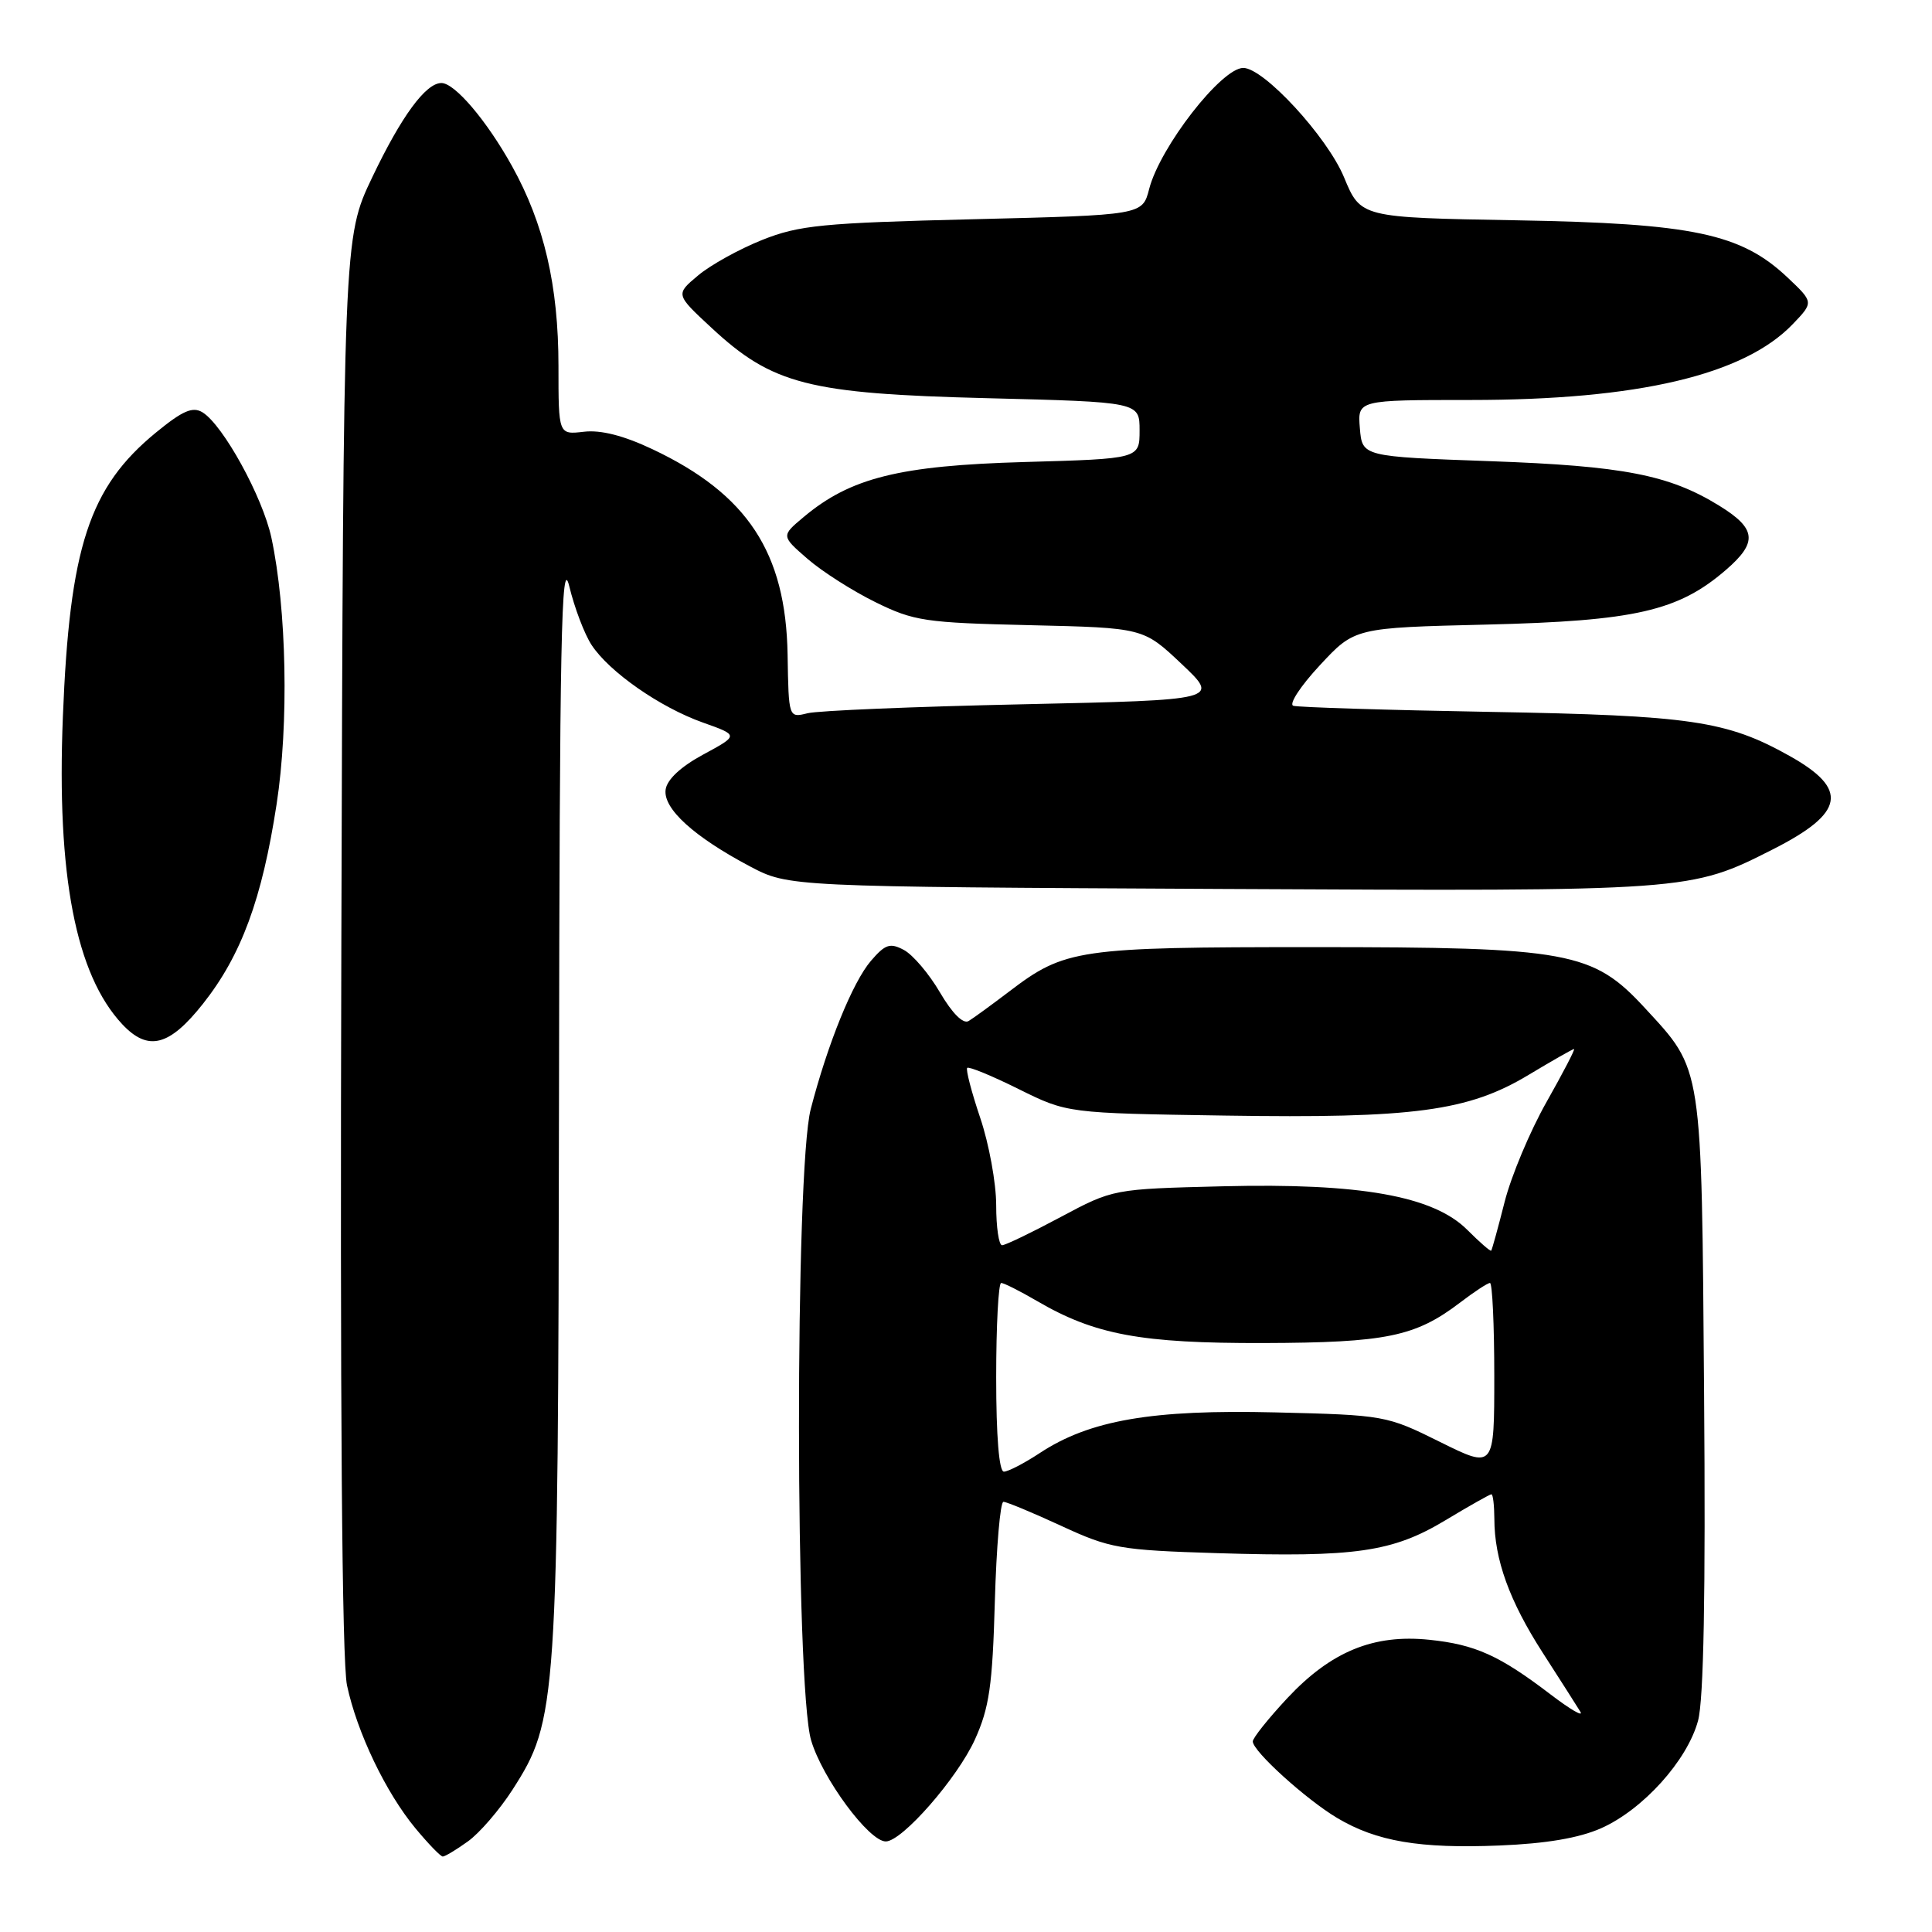 <?xml version="1.0" encoding="UTF-8" standalone="no"?>
<!DOCTYPE svg PUBLIC "-//W3C//DTD SVG 1.1//EN" "http://www.w3.org/Graphics/SVG/1.1/DTD/svg11.dtd" >
<svg xmlns="http://www.w3.org/2000/svg" xmlns:xlink="http://www.w3.org/1999/xlink" version="1.1" viewBox="0 0 256 256">
 <g >
 <path fill="currentColor"
d=" M 61.98 244.01 C 63.52 242.92 66.19 239.82 67.92 237.13 C 73.83 227.91 73.95 226.06 74.07 145.50 C 74.15 84.64 74.38 73.36 75.43 77.68 C 76.12 80.54 77.45 84.03 78.38 85.45 C 80.72 89.03 87.45 93.72 93.13 95.74 C 97.90 97.43 97.90 97.43 93.20 99.97 C 90.23 101.57 88.39 103.28 88.20 104.62 C 87.84 107.14 91.94 110.87 99.39 114.81 C 104.50 117.50 104.50 117.50 161.86 117.79 C 224.05 118.10 223.93 118.11 234.96 112.52 C 244.46 107.70 245.00 104.56 237.10 100.15 C 228.79 95.50 224.02 94.80 197.50 94.33 C 183.75 94.09 171.99 93.72 171.37 93.52 C 170.75 93.32 172.32 90.91 174.87 88.17 C 179.50 83.18 179.50 83.18 197.00 82.76 C 216.67 82.28 222.38 80.97 228.69 75.52 C 232.94 71.85 232.75 70.05 227.78 66.99 C 221.17 62.92 215.09 61.74 197.50 61.11 C 180.50 60.50 180.50 60.50 180.19 56.75 C 179.88 53.00 179.88 53.00 194.85 53.00 C 217.03 53.00 231.09 49.69 237.55 42.95 C 240.33 40.05 240.33 40.05 236.85 36.76 C 230.68 30.94 224.32 29.60 200.90 29.19 C 180.30 28.83 180.30 28.83 178.09 23.49 C 175.86 18.12 167.46 9.00 164.74 9.00 C 161.85 9.00 153.71 19.47 152.27 25.04 C 151.38 28.50 151.38 28.50 128.94 29.05 C 108.97 29.54 105.90 29.84 101.00 31.79 C 97.97 33.00 94.15 35.11 92.50 36.50 C 89.50 39.01 89.50 39.01 94.28 43.44 C 102.36 50.95 107.15 52.17 130.75 52.76 C 151.00 53.27 151.00 53.27 151.00 57.03 C 151.00 60.79 151.00 60.79 135.75 61.22 C 119.18 61.69 112.70 63.30 106.50 68.50 C 103.50 71.01 103.50 71.01 107.00 74.05 C 108.92 75.72 112.97 78.30 116.00 79.79 C 121.10 82.30 122.58 82.52 136.50 82.84 C 151.50 83.19 151.50 83.19 156.56 87.97 C 161.62 92.75 161.62 92.75 135.56 93.32 C 121.23 93.63 108.38 94.16 107.00 94.51 C 104.50 95.13 104.50 95.13 104.36 86.74 C 104.13 73.21 99.05 65.48 86.47 59.53 C 82.65 57.72 79.60 56.94 77.36 57.21 C 74.00 57.60 74.00 57.60 74.00 48.51 C 74.00 37.85 72.09 29.64 67.84 22.00 C 64.48 15.96 60.26 11.00 58.49 11.00 C 56.41 11.00 53.18 15.41 49.32 23.50 C 45.50 31.50 45.50 31.50 45.23 125.00 C 45.05 186.22 45.31 220.16 45.98 223.32 C 47.31 229.56 51.12 237.52 55.04 242.25 C 56.75 244.31 58.38 246.00 58.67 246.00 C 58.96 246.00 60.45 245.11 61.98 244.01 Z  M 212.16 242.25 C 217.71 239.78 223.58 233.27 225.00 228.00 C 225.75 225.23 226.01 211.13 225.80 184.70 C 225.46 140.72 225.65 141.91 217.94 133.55 C 211.05 126.08 207.89 125.50 174.00 125.50 C 142.80 125.50 141.11 125.75 133.71 131.39 C 131.39 133.15 128.98 134.91 128.35 135.29 C 127.63 135.73 126.18 134.28 124.56 131.52 C 123.12 129.05 120.97 126.52 119.78 125.88 C 117.94 124.90 117.31 125.10 115.40 127.32 C 113.00 130.12 109.69 138.24 107.43 146.95 C 105.32 155.03 105.36 223.49 107.48 230.61 C 108.97 235.65 115.14 244.00 117.37 244.00 C 119.53 244.00 126.84 235.64 129.18 230.50 C 131.08 226.30 131.51 223.38 131.82 212.25 C 132.03 204.96 132.54 199.00 132.96 199.00 C 133.38 199.00 136.82 200.43 140.61 202.18 C 147.07 205.17 148.36 205.40 161.26 205.80 C 179.59 206.37 184.52 205.66 191.53 201.44 C 194.67 199.55 197.41 198.00 197.62 198.00 C 197.83 198.00 198.00 199.46 198.01 201.25 C 198.01 206.64 200.01 212.15 204.42 219.00 C 206.72 222.57 208.97 226.10 209.41 226.82 C 209.85 227.55 208.08 226.52 205.47 224.53 C 198.68 219.35 195.48 217.91 189.40 217.28 C 182.00 216.51 176.37 218.83 170.59 225.00 C 168.07 227.70 166.00 230.29 166.00 230.75 C 166.00 232.04 173.04 238.42 177.18 240.89 C 182.40 244.00 188.12 244.97 198.66 244.54 C 204.86 244.29 209.23 243.55 212.16 242.25 Z  M 26.90 133.00 C 31.98 126.58 34.72 119.14 36.65 106.57 C 38.29 95.90 37.99 80.71 35.96 71.24 C 34.80 65.85 29.57 56.33 26.84 54.64 C 25.53 53.84 24.21 54.41 20.67 57.31 C 11.81 64.57 9.22 72.47 8.33 95.00 C 7.49 115.98 10.04 129.16 16.22 135.74 C 19.63 139.36 22.44 138.64 26.90 133.00 Z  M 132.00 182.50 C 132.00 175.62 132.30 170.00 132.66 170.00 C 133.03 170.00 135.16 171.08 137.41 172.39 C 145.08 176.87 151.17 178.00 167.43 177.96 C 183.67 177.91 187.54 177.11 193.44 172.62 C 195.32 171.18 197.12 170.00 197.43 170.00 C 197.74 170.00 198.00 175.54 198.00 182.32 C 198.00 194.63 198.00 194.63 190.82 191.07 C 183.73 187.55 183.45 187.50 169.00 187.15 C 152.65 186.75 144.38 188.18 137.77 192.54 C 135.72 193.89 133.58 195.00 133.02 195.00 C 132.38 195.00 132.00 190.34 132.00 182.50 Z  M 194.42 162.96 C 189.93 158.47 180.22 156.74 162.00 157.19 C 147.50 157.55 147.50 157.55 140.53 161.27 C 136.70 163.32 133.21 165.00 132.78 165.00 C 132.35 165.00 132.00 162.61 132.00 159.69 C 132.00 156.78 131.05 151.58 129.89 148.14 C 128.73 144.70 127.95 141.71 128.16 141.50 C 128.38 141.29 131.44 142.55 134.98 144.31 C 141.42 147.50 141.42 147.50 162.31 147.82 C 187.33 148.21 194.56 147.24 202.56 142.42 C 205.69 140.54 208.39 139.00 208.57 139.00 C 208.75 139.00 207.11 142.15 204.93 146.01 C 202.74 149.87 200.24 155.83 199.37 159.26 C 198.50 162.69 197.70 165.60 197.59 165.72 C 197.48 165.84 196.06 164.60 194.42 162.96 Z "/>
</g>
</svg>